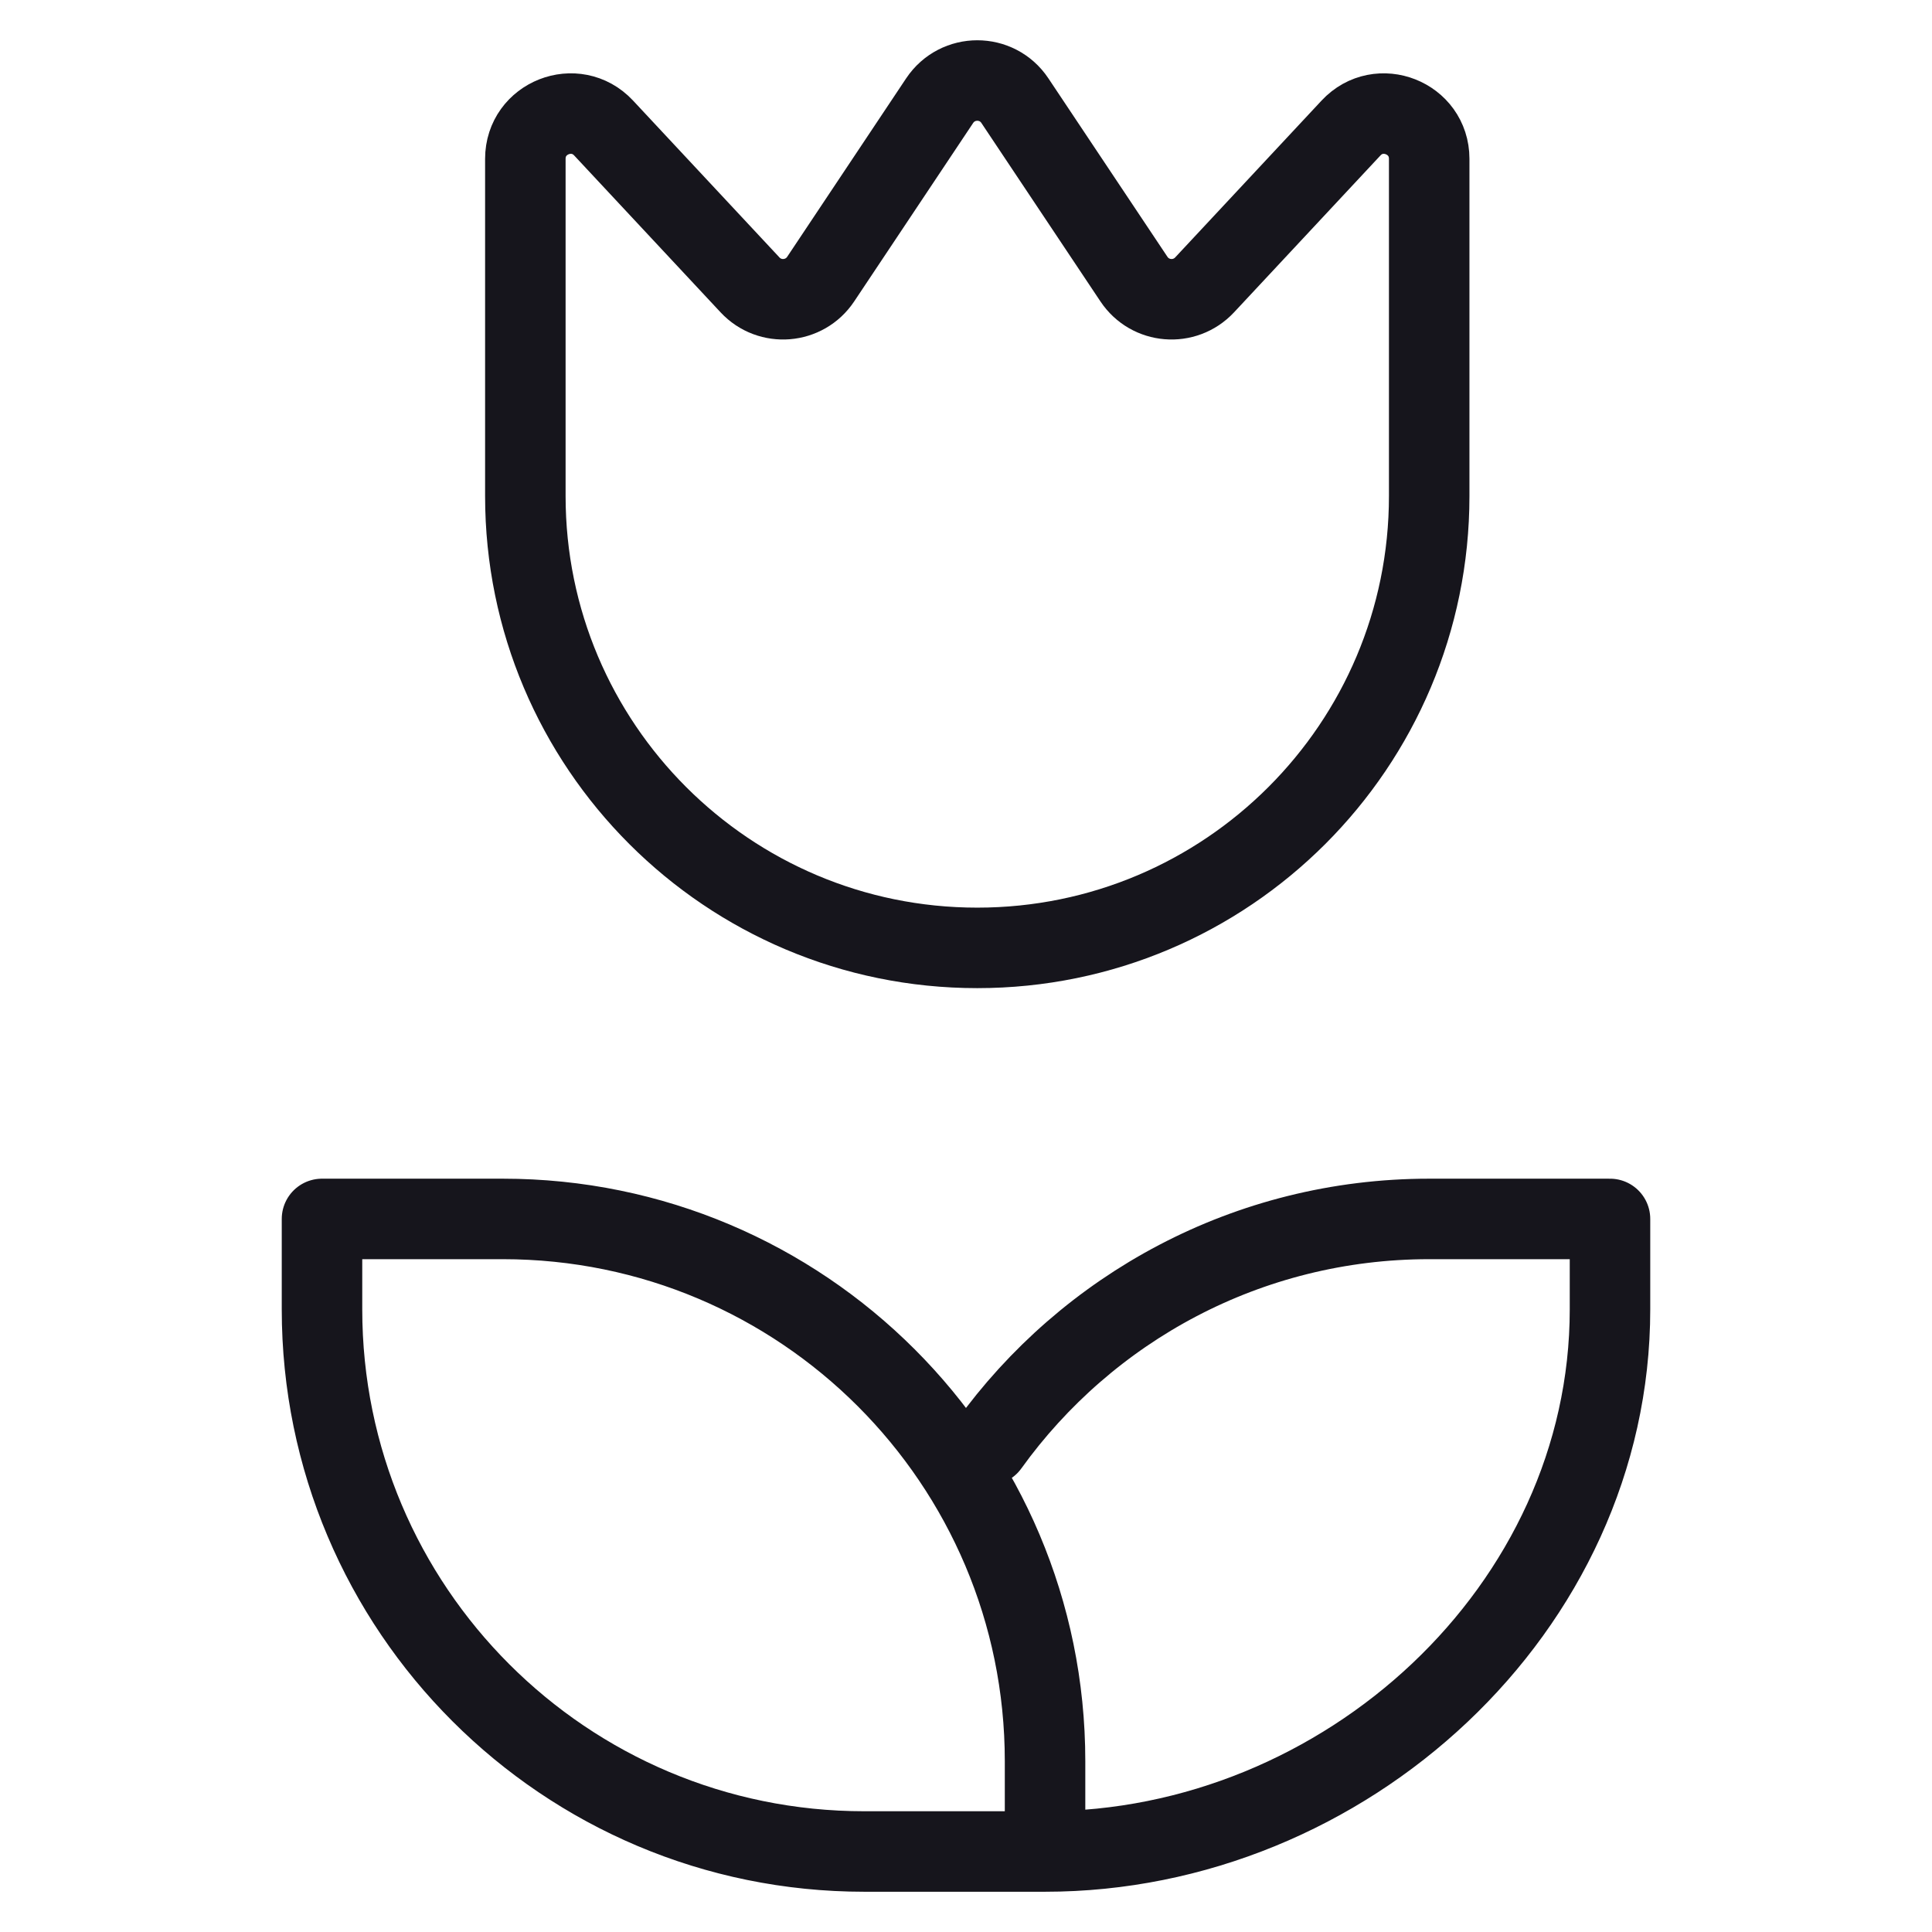 <svg width="24" height="24" viewBox="0 0 24 24" fill="none" xmlns="http://www.w3.org/2000/svg">
<path d="M12.982 23V21.878C12.982 18.158 9.966 15.142 6.246 15.142H4V16.265C4 19.985 7.016 23 10.737 23H12.982ZM12.982 23C16.703 23 20 19.985 20 16.265V15.142H17.754C15.5 15.142 13.505 16.249 12.282 17.949M14.086 3.467L12.607 1.25C12.385 0.917 11.896 0.917 11.673 1.25L10.195 3.467C9.994 3.769 9.564 3.804 9.317 3.539L7.498 1.59C7.15 1.218 6.526 1.464 6.526 1.973V6.162C6.526 9.262 9.04 11.775 12.14 11.775C15.241 11.775 17.754 9.262 17.754 6.162V1.973C17.754 1.464 17.13 1.218 16.783 1.59L14.964 3.539C14.716 3.804 14.287 3.769 14.086 3.467Z" stroke="#16151C" stroke-miterlimit="1.02" stroke-linecap="round" stroke-linejoin="round"/>
</svg>
